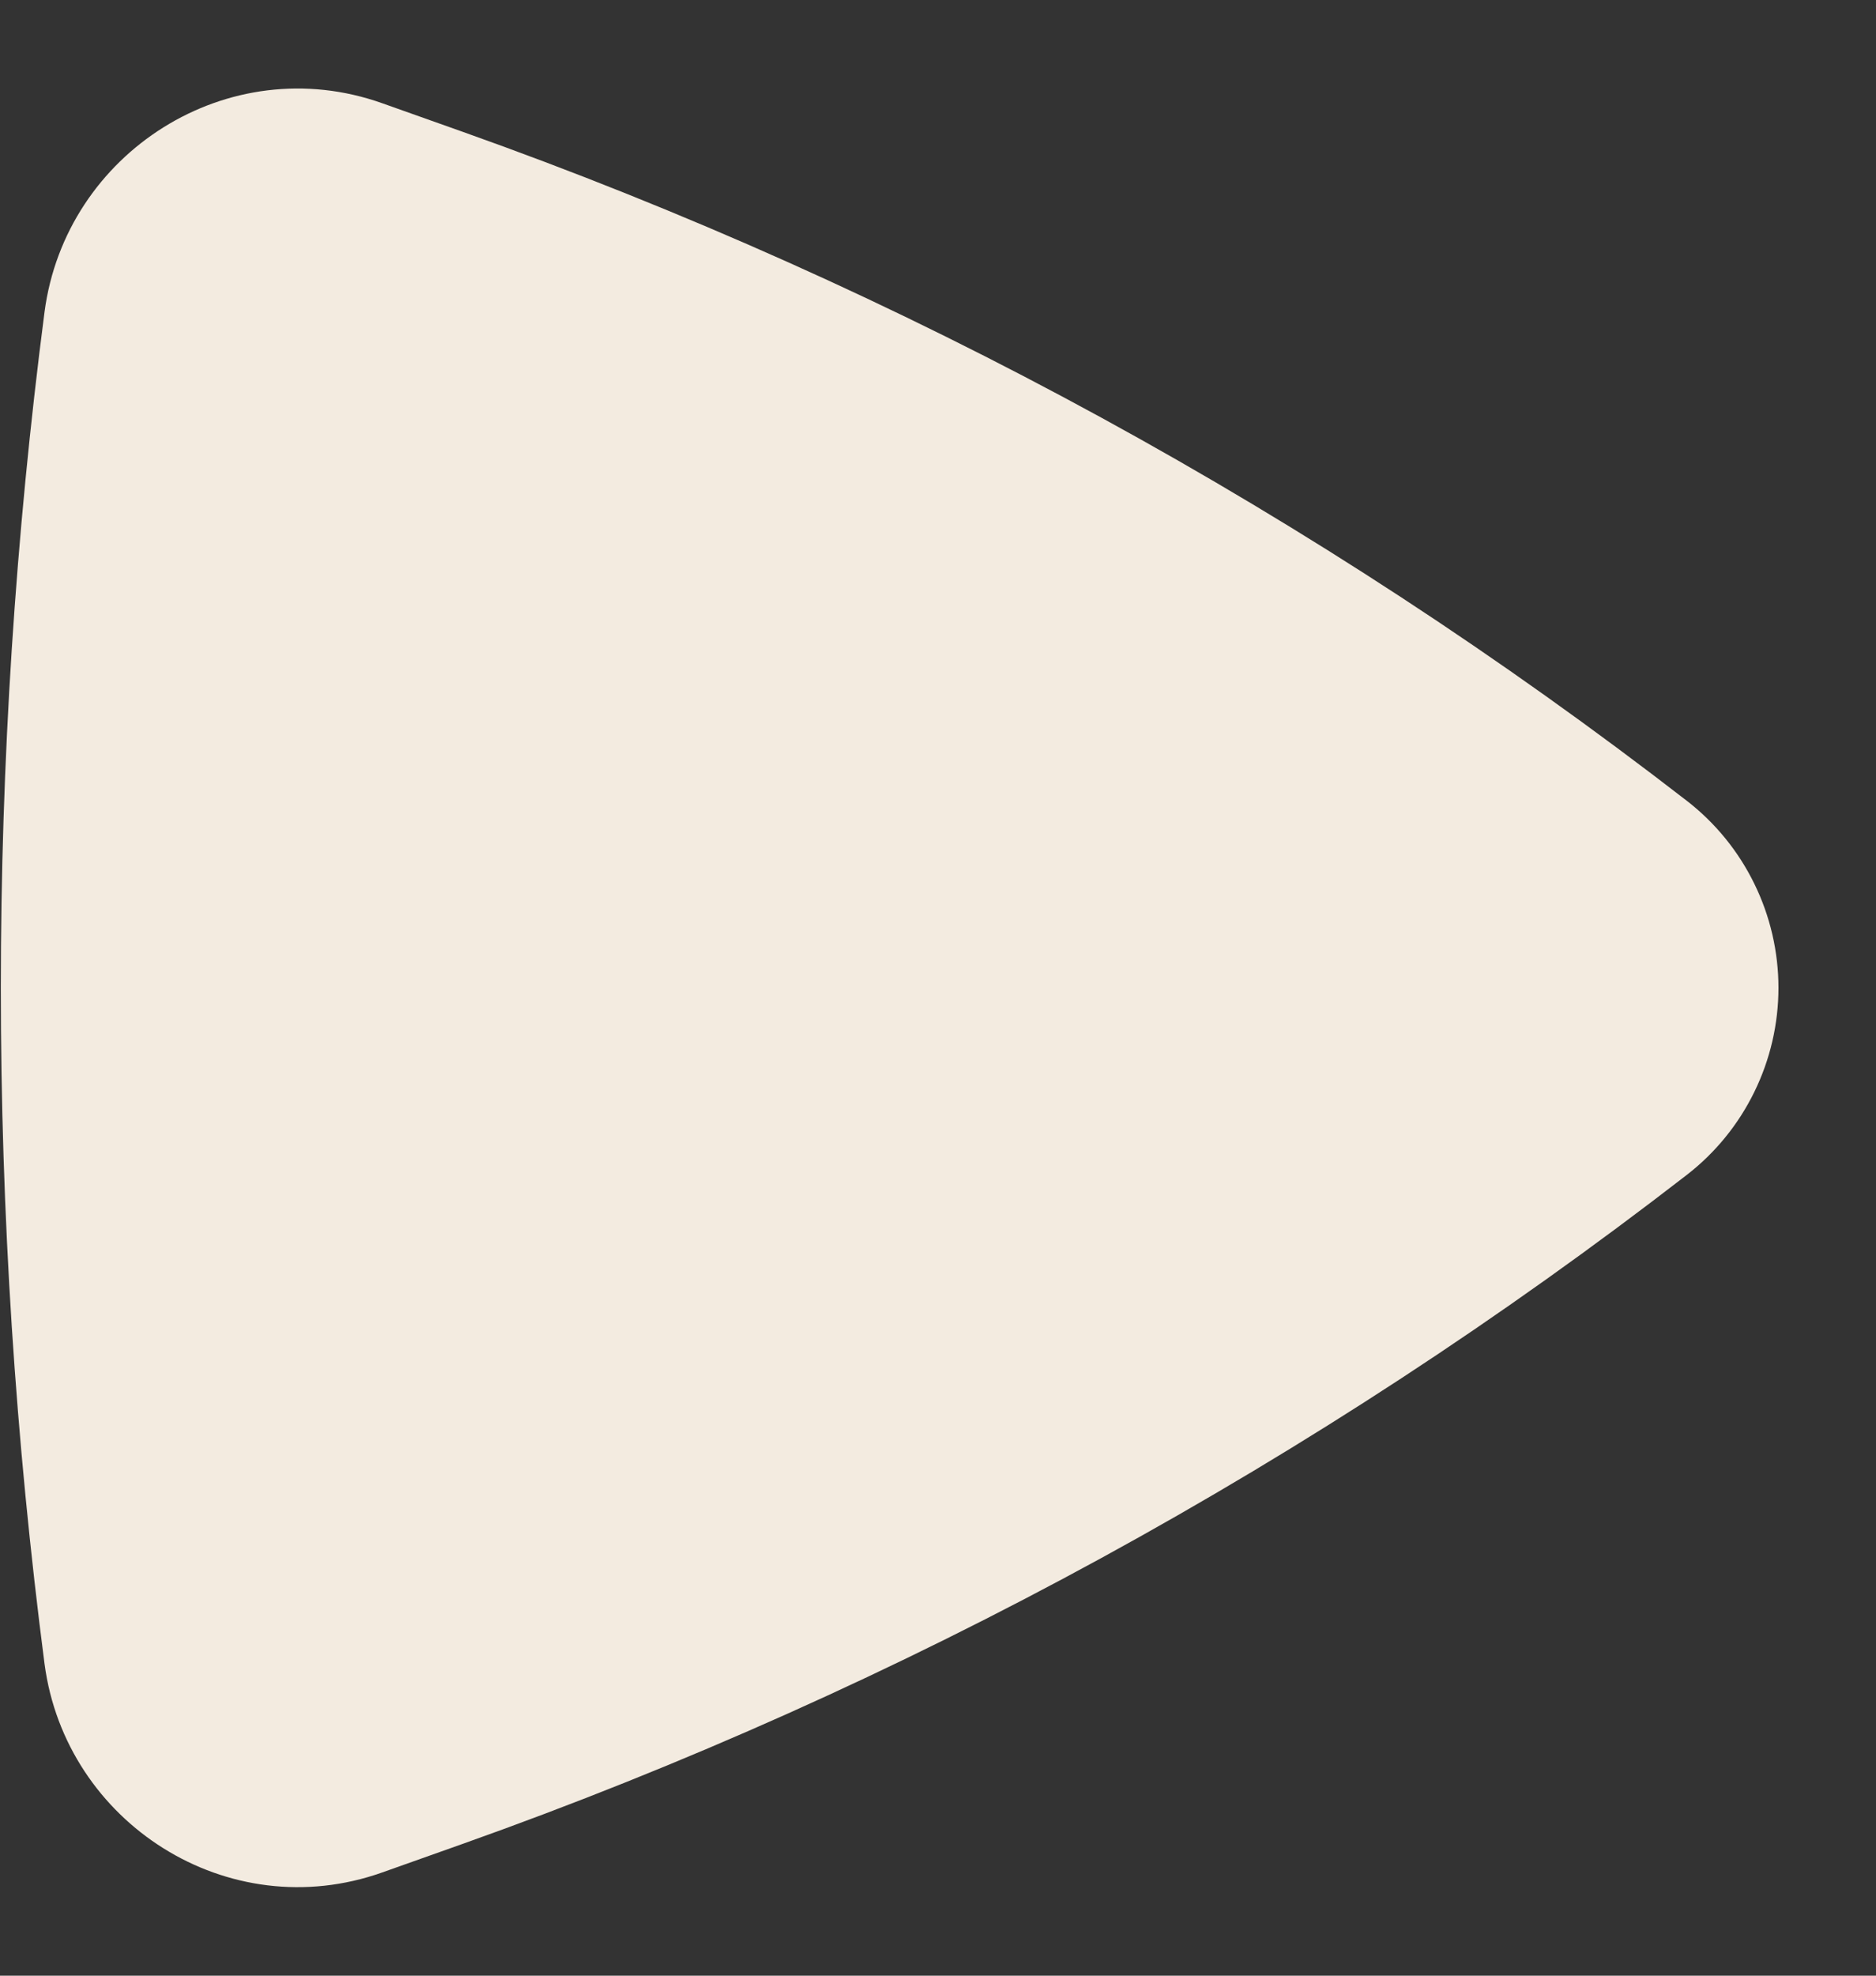 <svg width="19" height="20" viewBox="0 0 19 20" fill="none" xmlns="http://www.w3.org/2000/svg">
<rect x="0" y="0" width="19" height="20" fill="#333333" stroke="none"/>
<path d="M17.082 11.895C17.372 11.671 17.606 11.384 17.767 11.055C17.928 10.727 18.012 10.366 18.012 10C18.012 9.634 17.928 9.273 17.767 8.945C17.606 8.616 17.372 8.329 17.082 8.105C13.335 5.206 9.152 2.921 4.688 1.335L3.871 1.045C2.311 0.491 0.663 1.546 0.451 3.158C-0.139 7.7 -0.139 12.3 0.451 16.843C0.664 18.454 2.311 19.509 3.871 18.955L4.688 18.665C9.152 17.079 13.335 14.794 17.082 11.895Z" fill="#F3EBE0"/>
</svg>

